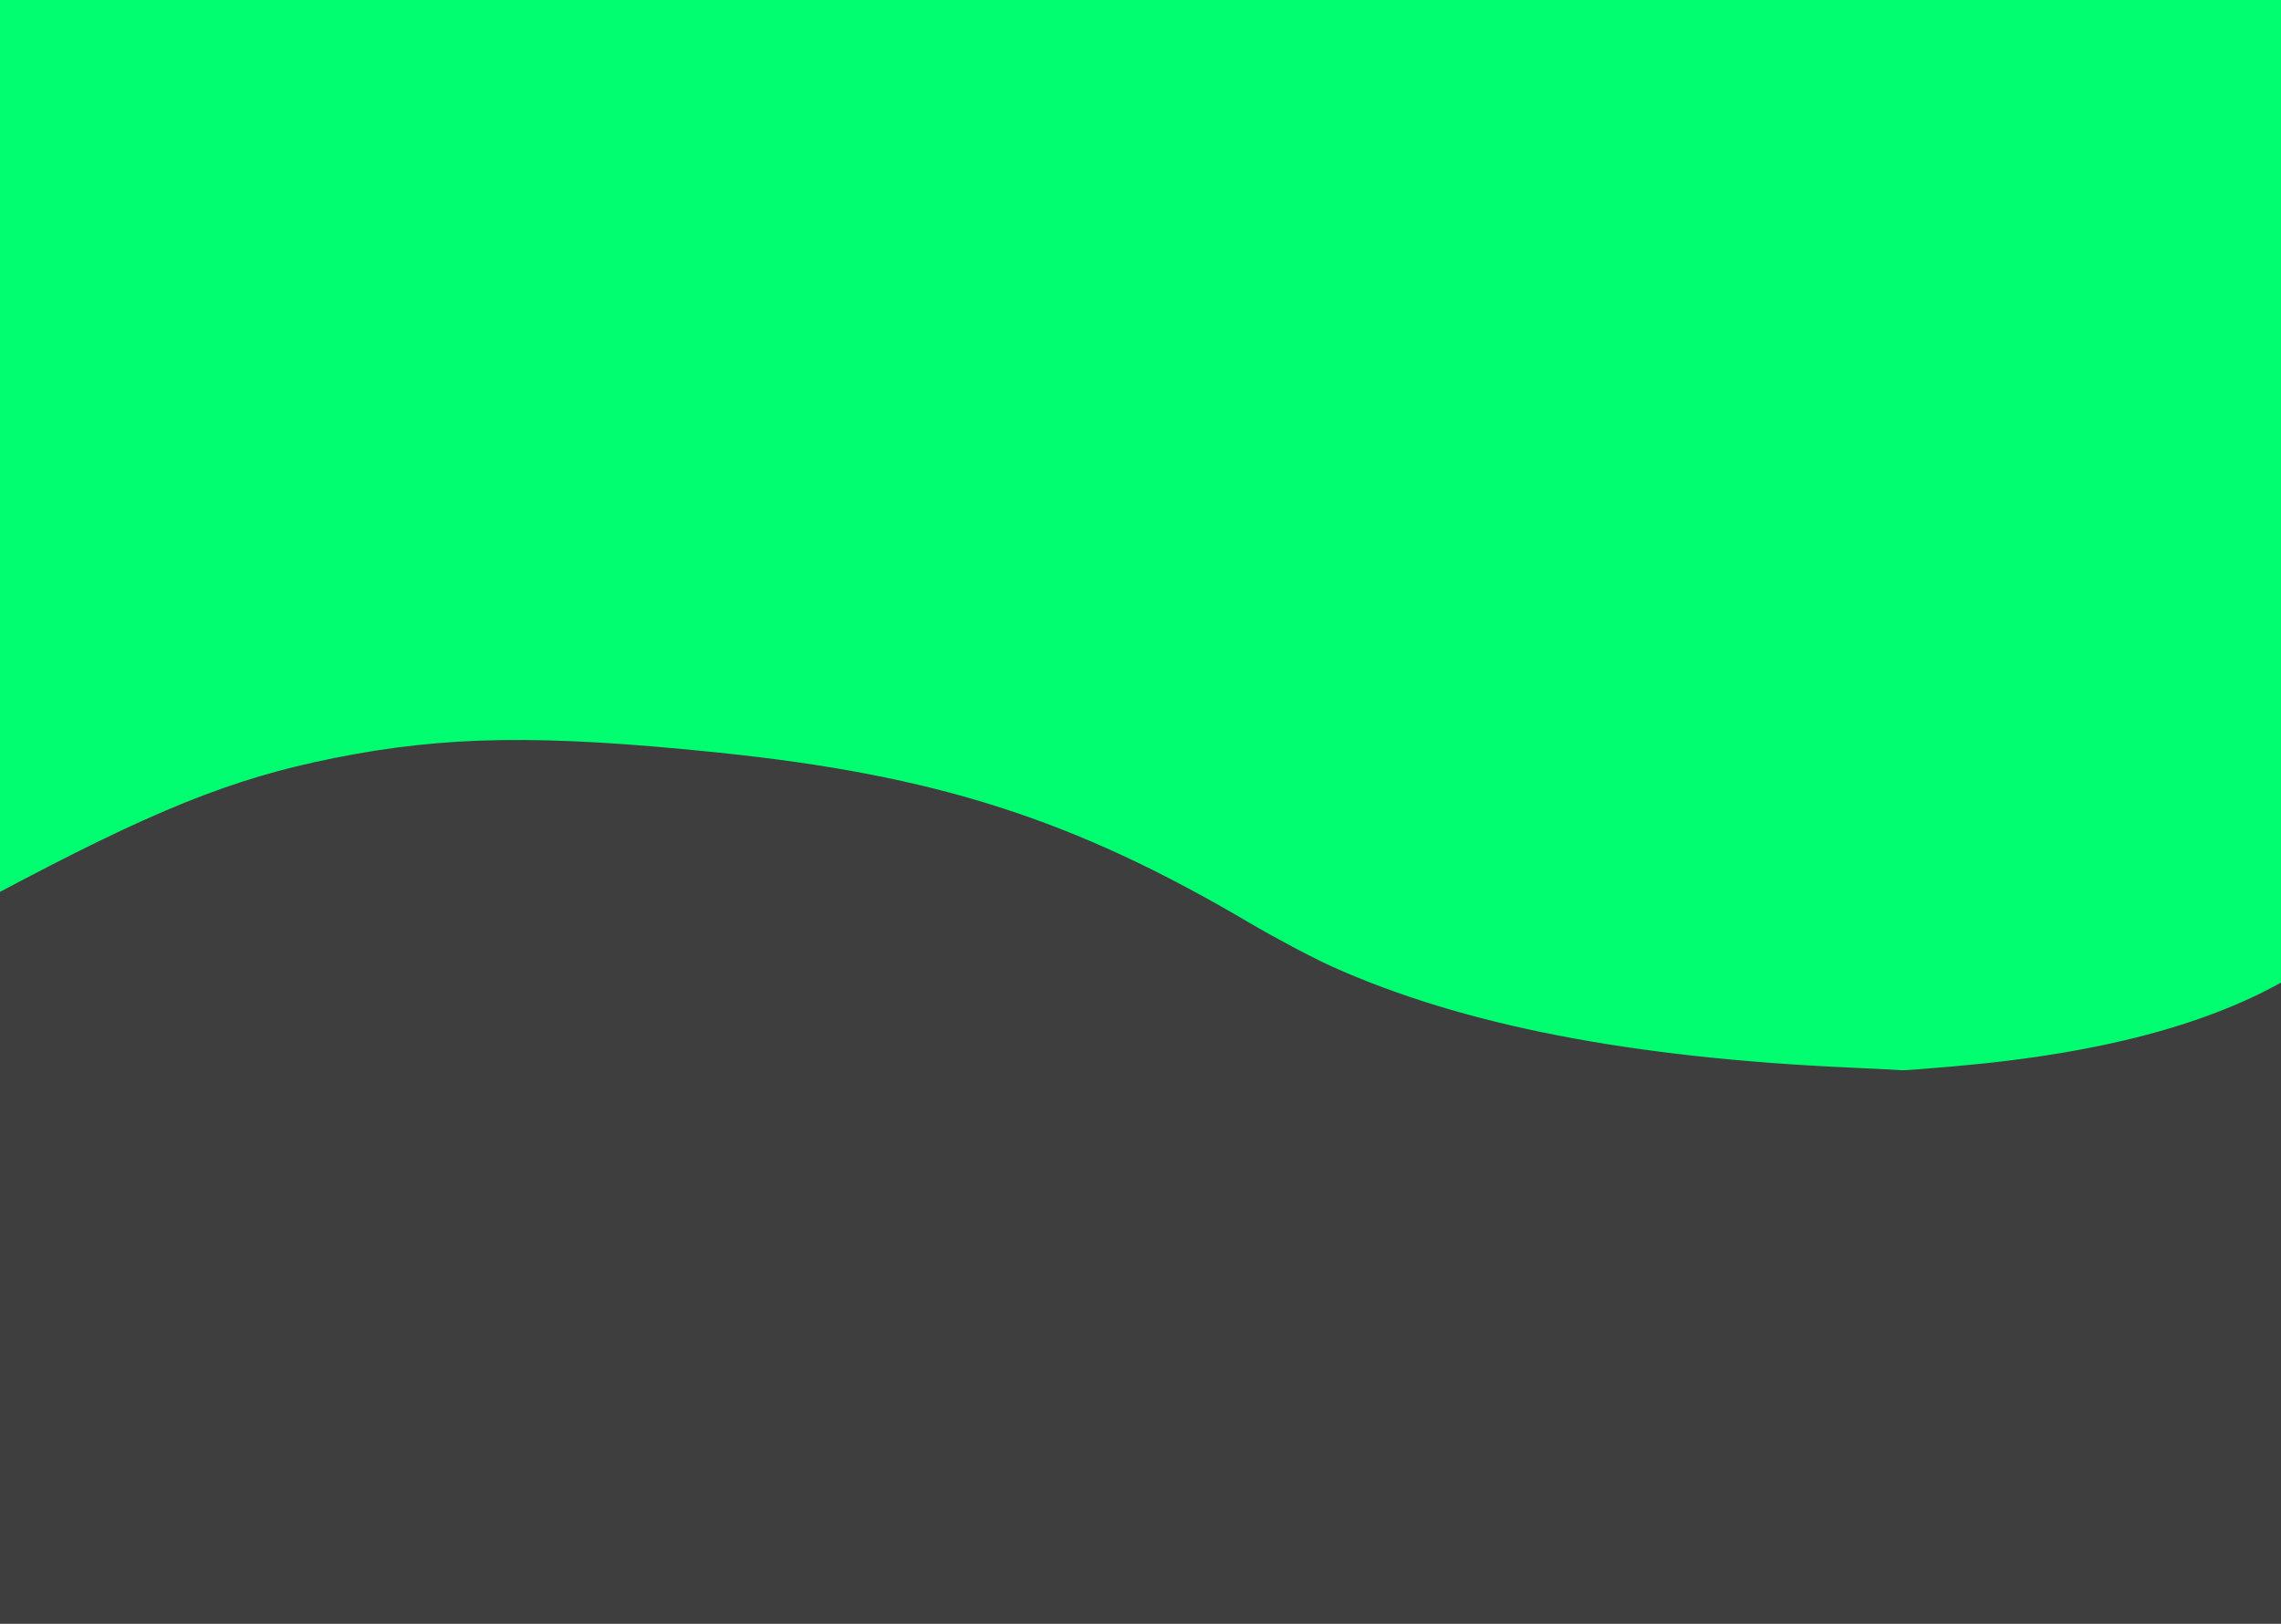 <?xml version="1.0" encoding="UTF-8" standalone="no"?>
<svg
   xmlns:dc="http://purl.org/dc/elements/1.1/"
   xmlns:cc="http://creativecommons.org/ns#"
   xmlns:rdf="http://www.w3.org/1999/02/22-rdf-syntax-ns#"
   xmlns:svg="http://www.w3.org/2000/svg"
   xmlns="http://www.w3.org/2000/svg"
   xmlns:sodipodi="http://sodipodi.sourceforge.net/DTD/sodipodi-0.dtd"
   xmlns:inkscape="http://www.inkscape.org/namespaces/inkscape"
   sodipodi:docname="landing-backdrop.svg"
   inkscape:version="1.0beta2 (6318c8c, 2019-12-15)"
   id="svg8"
   version="1.1"
   viewBox="0 0 302 215"
   height="215mm"
   width="302mm">
  <defs
     id="defs2" />
  <sodipodi:namedview
     inkscape:object-paths="true"
     inkscape:document-rotation="0"
     inkscape:window-maximized="0"
     inkscape:window-y="23"
     inkscape:window-x="1920"
     inkscape:window-height="829"
     inkscape:window-width="1440"
     fit-margin-bottom="0"
     fit-margin-right="0"
     fit-margin-left="0"
     fit-margin-top="0"
     showgrid="false"
     inkscape:current-layer="layer1"
     inkscape:document-units="mm"
     inkscape:cy="314.35558"
     inkscape:cx="727.20342"
     inkscape:zoom="0.49497475"
     inkscape:pageshadow="2"
     inkscape:pageopacity="0.0"
     borderopacity="1.0"
     bordercolor="#666666"
     pagecolor="#ffffff"
     id="base" />
  <g
     transform="translate(2.576,-84.874)"
     id="layer1"
     inkscape:groupmode="layer"
     inkscape:label="Layer 1">
    <rect
       y="78.776"
       x="-6.937"
       height="229.163"
       width="318.326"
       id="rect815"
       style="fill:#3e3e3e;fill-opacity:1;stroke:none;stroke-width:5.407;stroke-linejoin:round;stroke-miterlimit:4;stroke-dasharray:none;stroke-opacity:0" />
    <rect
       style="fill:#00ff70;fill-opacity:1;stroke:none;stroke-width:5.086;stroke-linejoin:round;stroke-miterlimit:4;stroke-dasharray:none;stroke-opacity:0"
       id="rect815-0"
       width="319.018"
       height="202.274"
       x="-7.629"
       y="-22.386" />
    <path
       sodipodi:nodetypes="ccccc"
       inkscape:connector-curvature="0"
       id="path902"
       d="M -7.466,206.94 C 13.605,195.731 33.122,183.424 70.752,183.904 c 28.373,2.324 56.332,3.16 89.58,23.035 24.475,15.911 56.109,19.892 89.58,20.81 26.779,-1.501 48.617,-7.239 61.314,-20.81"
       style="fill:none;stroke:none;stroke-width:0.265px;stroke-linecap:butt;stroke-linejoin:miter;stroke-opacity:1" />
    <path
       inkscape:connector-curvature="0"
       id="path908"
       d="m 242.468,226.043 c -29.246,-1.31 -51.426,-5.635 -68.653,-13.388 -2.543,-1.144 -7.52,-3.787 -11.061,-5.872 -23.161,-13.642 -41.437,-19.485 -70.247,-22.457 -23.431,-2.417 -36.088,-2.233 -50.939,0.742 -13.6,2.724 -23.993,6.923 -45.342,18.317 l -3.692,1.971 V 192.092 178.829 H 151.962 311.389 l -0.006,13.324 c -0.003,7.328 -0.131,13.509 -0.284,13.736 -0.715,1.061 -5.514,5.01 -8.322,6.848 -10.776,7.054 -26.02,11.345 -46.677,13.138 -3.645,0.316 -6.712,0.55 -6.816,0.52 -0.104,-0.03 -3.172,-0.189 -6.816,-0.352 z"
       style="fill:#00ff70;fill-opacity:1;stroke:#00ff70;stroke-width:0.379;stroke-opacity:1" />
  </g>
  <g
     sodipodi:insensitive="true"
     inkscape:label="Layer 2"
     id="layer2"
     inkscape:groupmode="layer" />
</svg>
